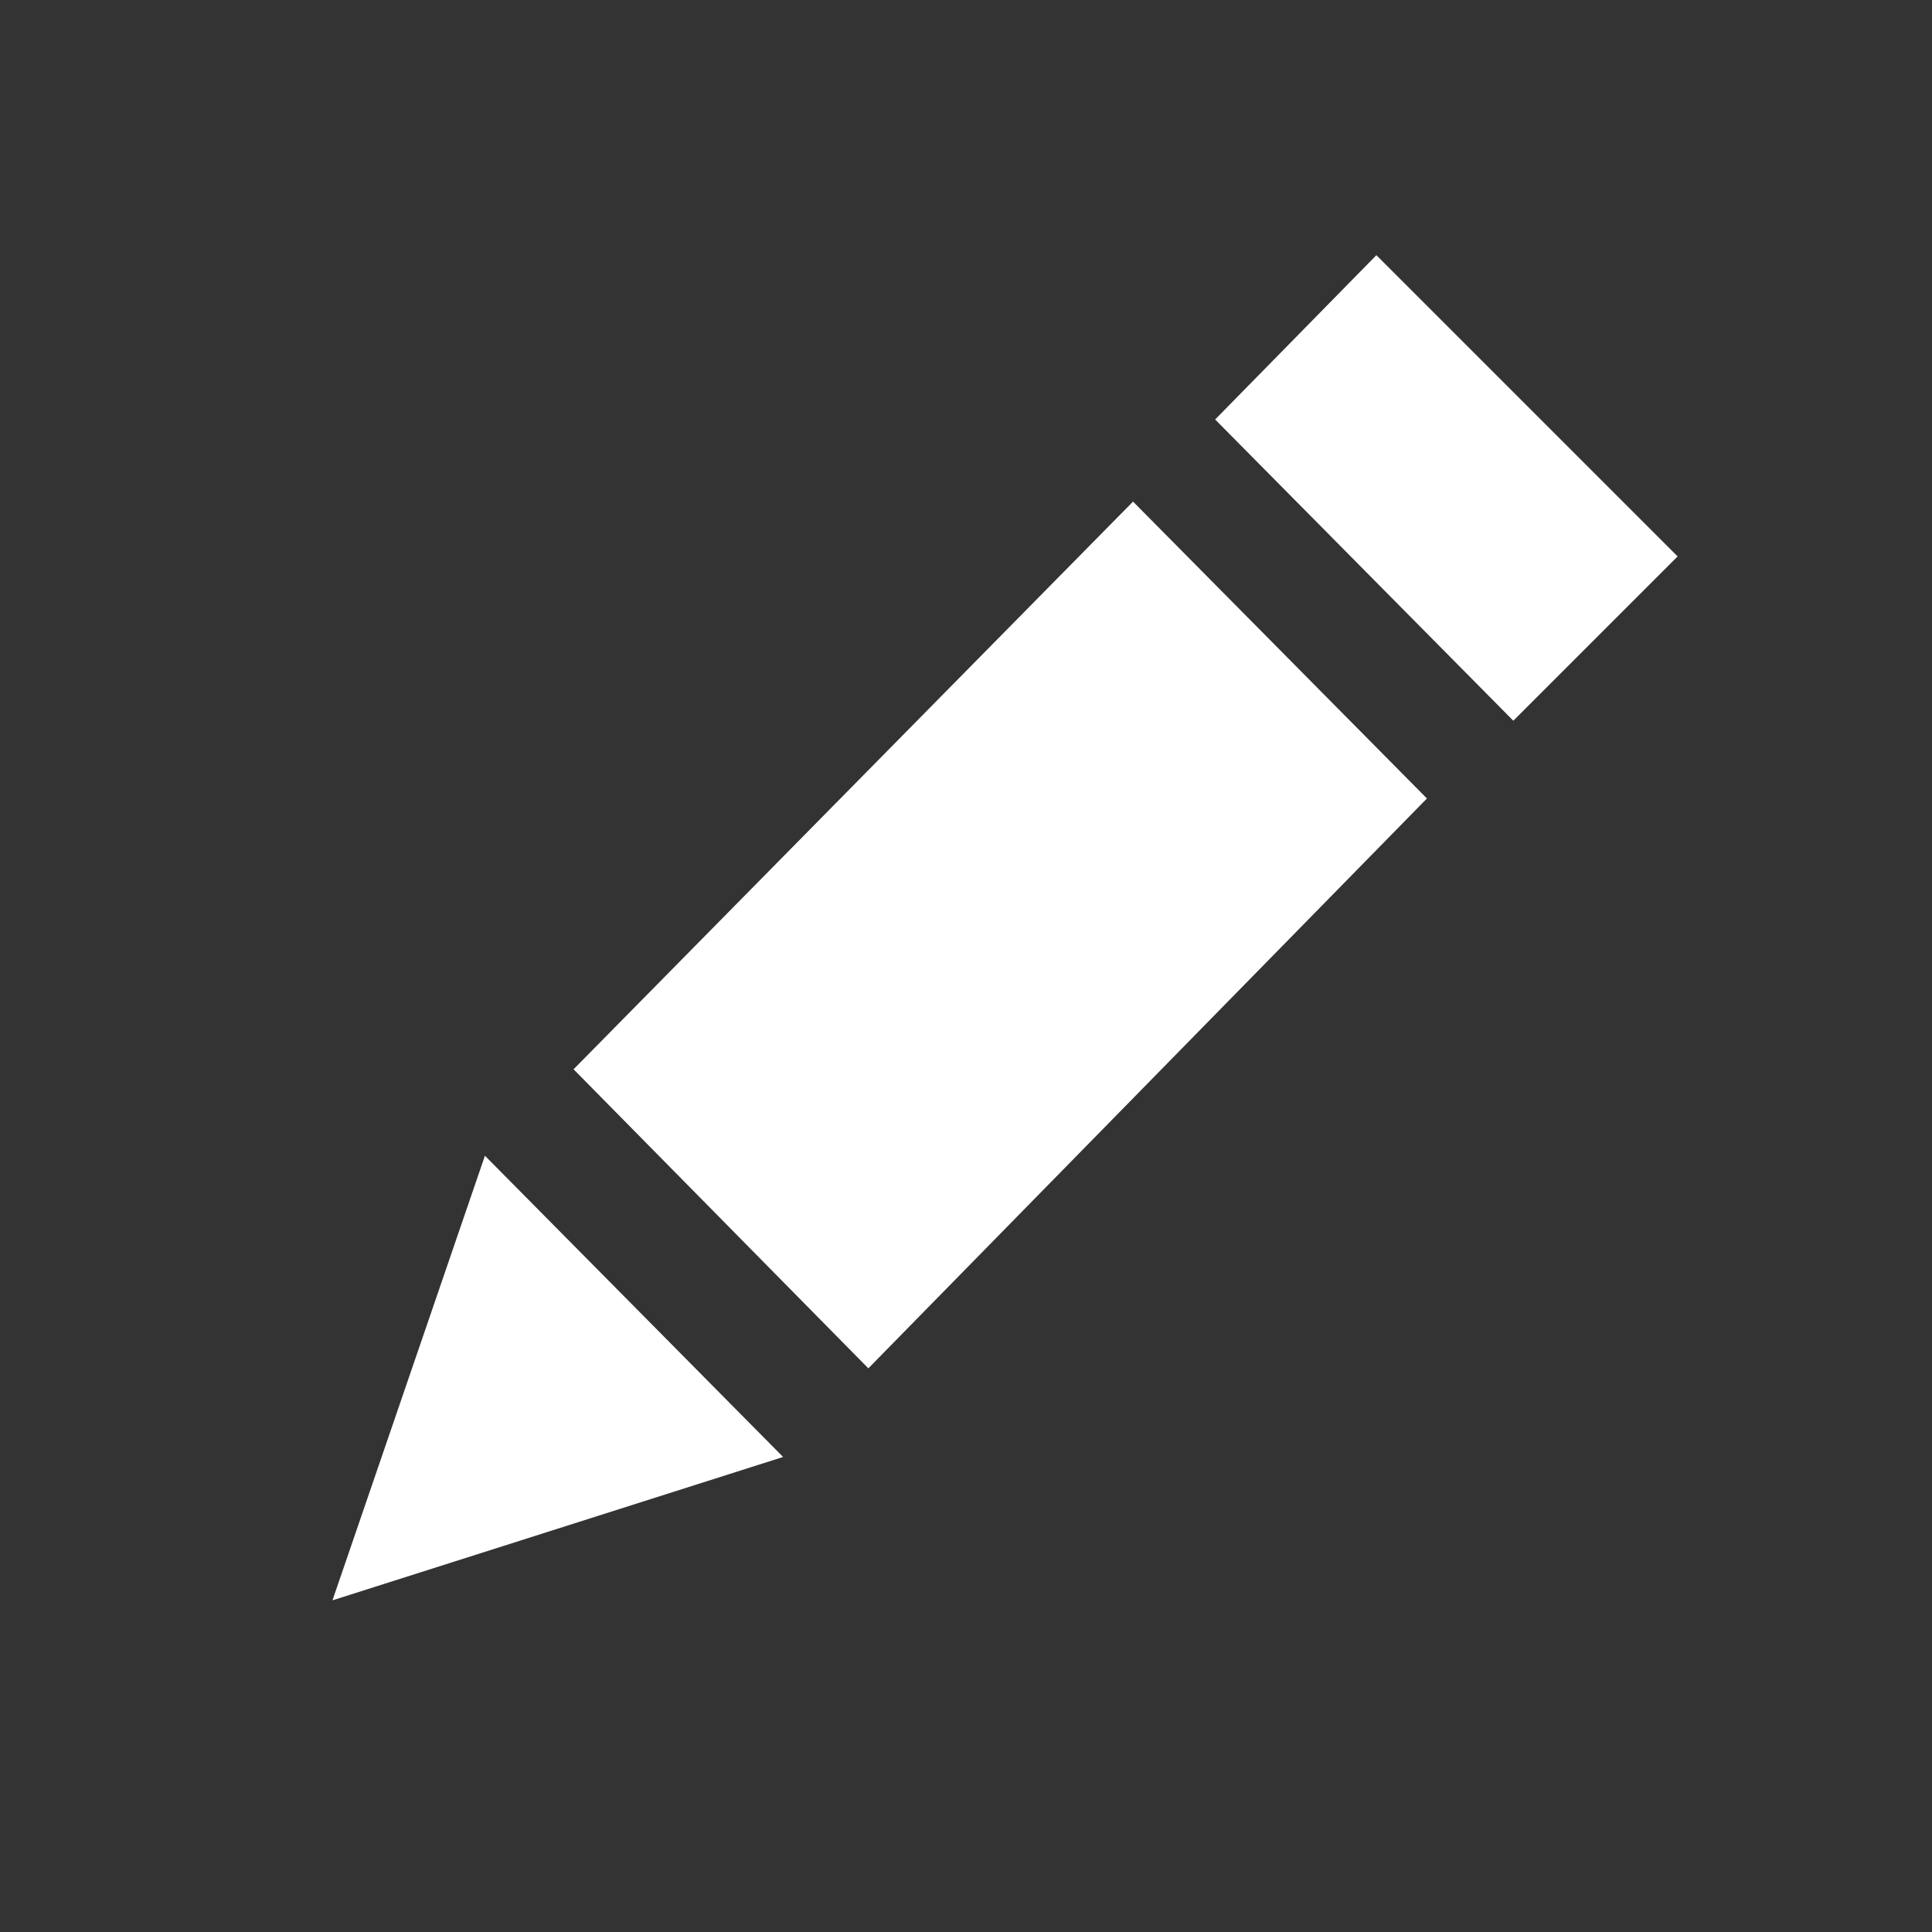 <svg version="1.1" viewBox="0 0 24 24" fill="white" xmlns="http://www.w3.org/2000/svg">
  <rect x="0" y="0" width="24" height="24" fill="#333333" stroke="none"/>
  <g stroke-width="0">
    <path d="m6.024 14.357-1.894 5.523 5.598-1.781z" />
    <path d="m7.125 13.283 6.95-7.052 3.651 3.688-6.939 7.079z" />
    <path d="m15.095 5.211 2.003-2.041 3.742 3.742-2.041 2.041z" />
  </g>
</svg>